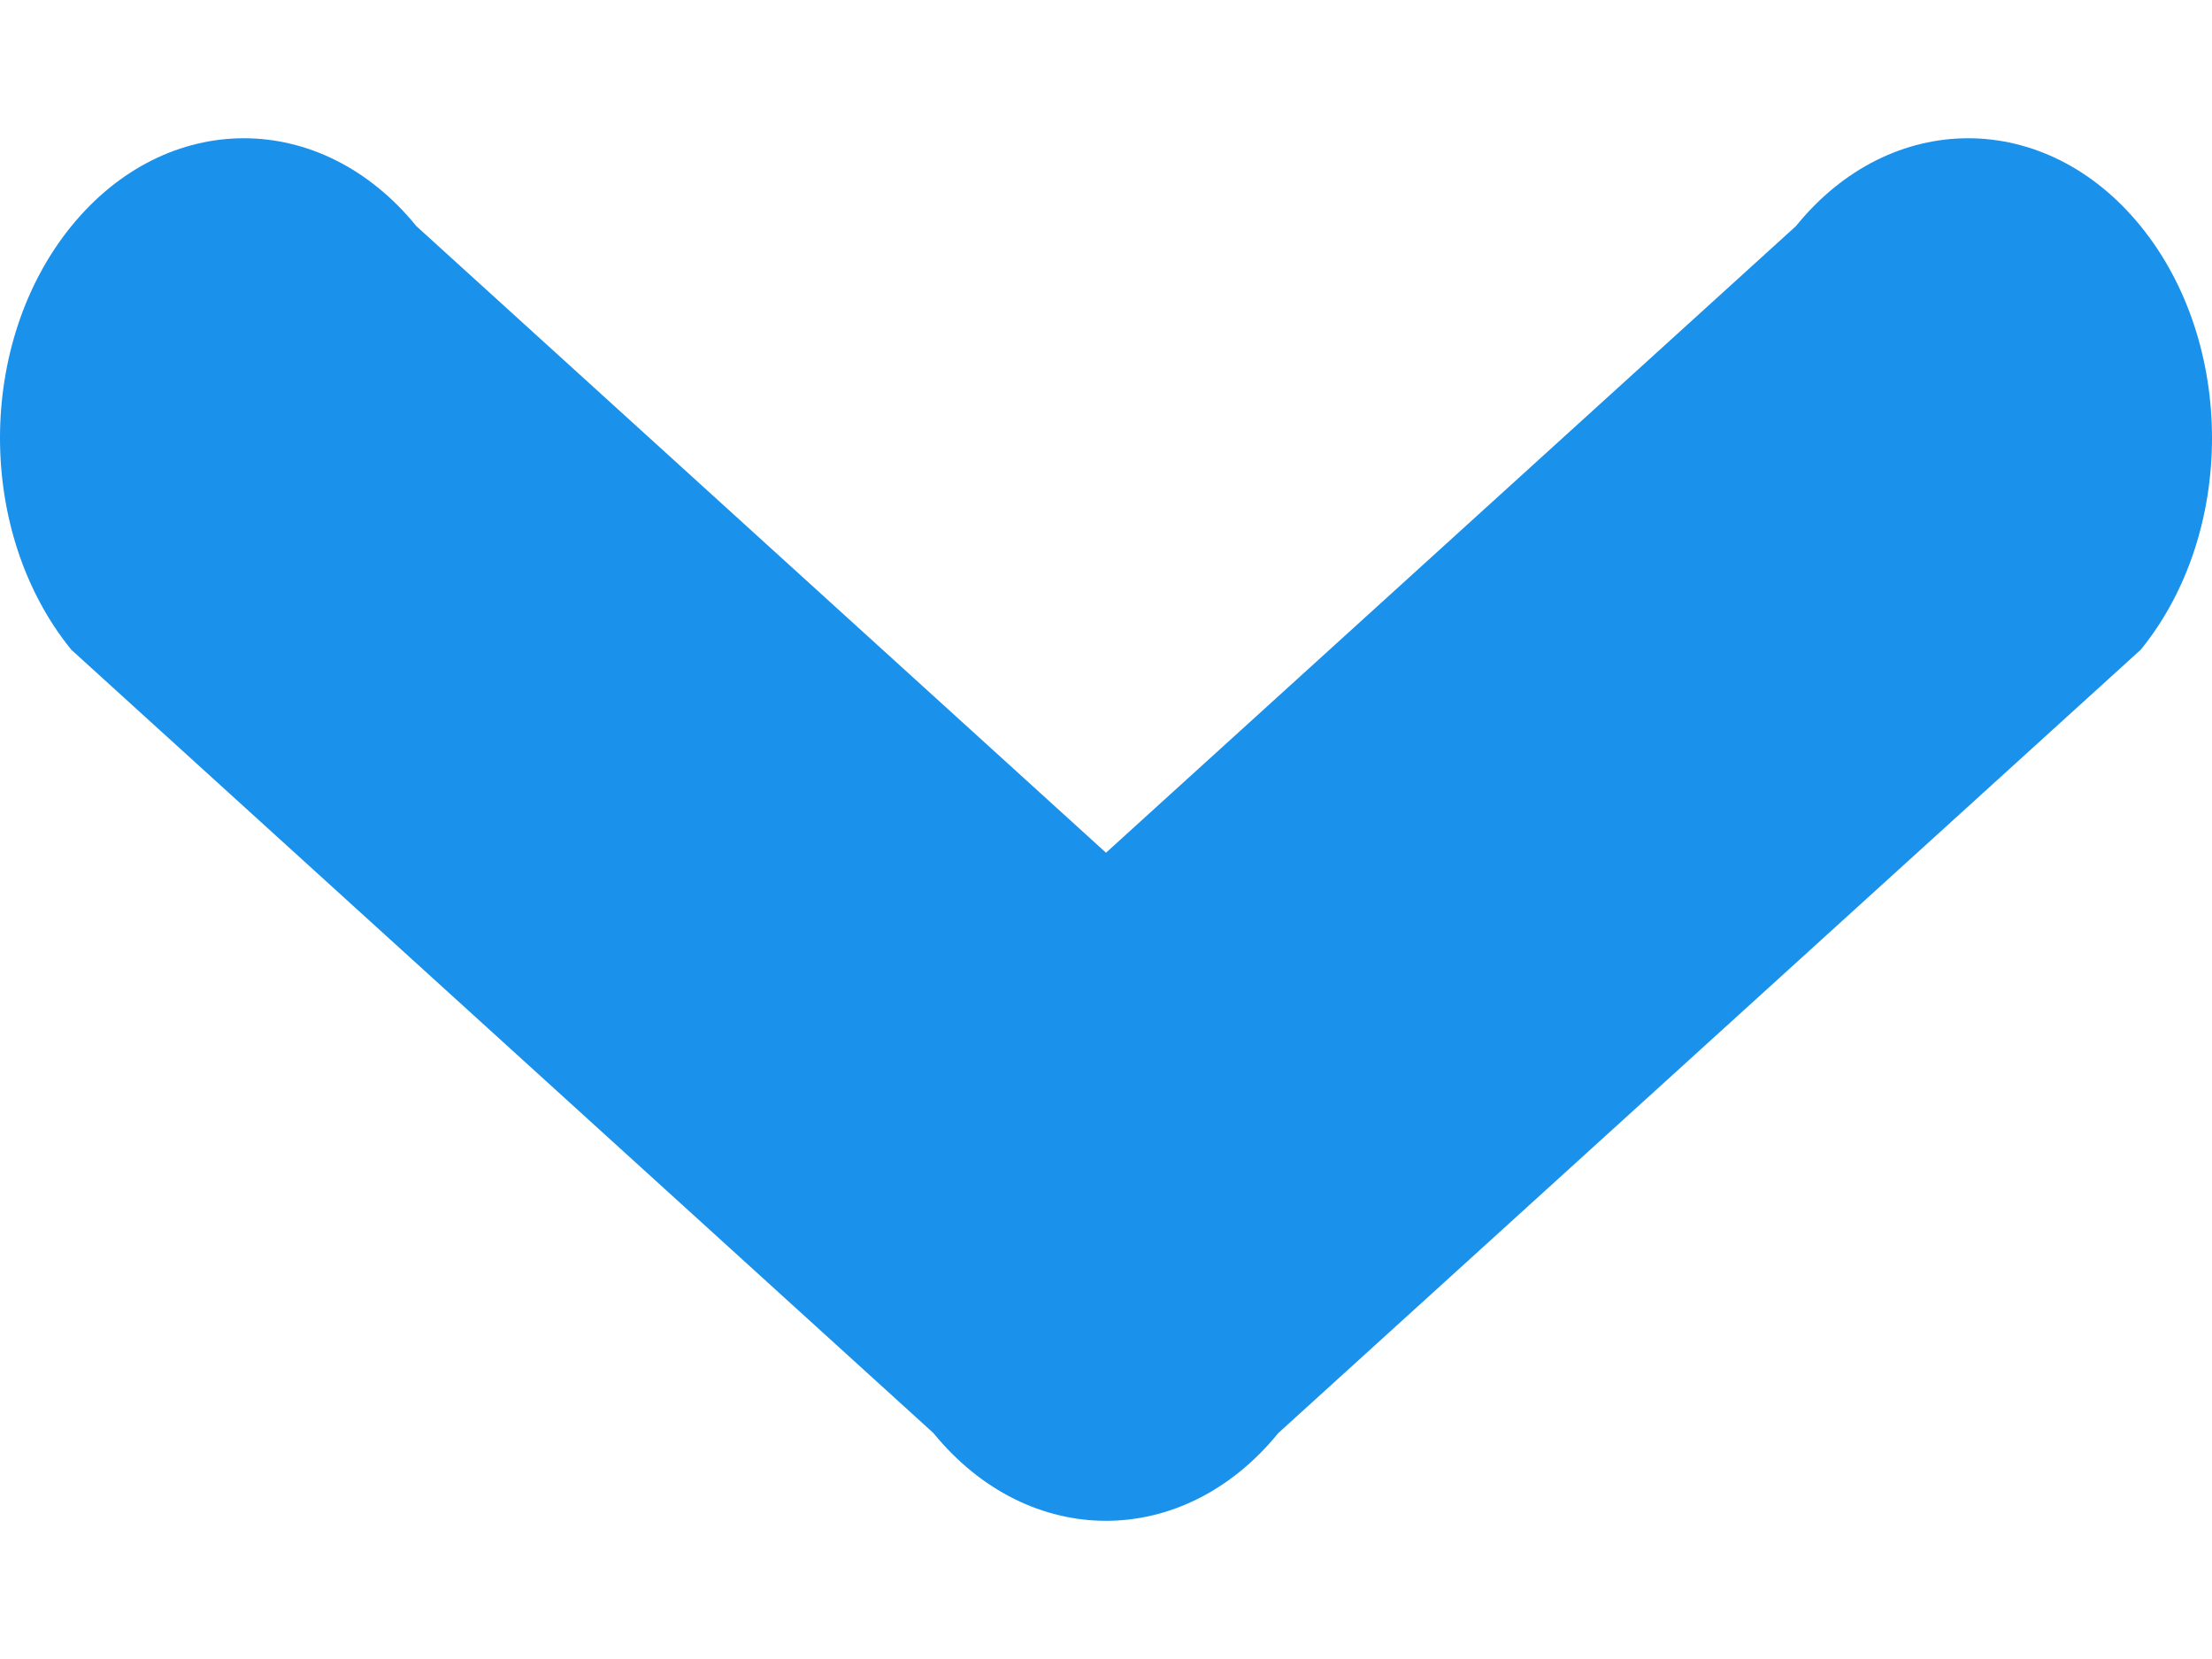 <svg xmlns="http://www.w3.org/2000/svg" width="8" height="6" viewBox="0 0 8 6">
    <path fill="#1A91EB" d="M.258.818c.345-.424.903-.424 1.248 0L4 3.084 6.495.818c.343-.424.903-.424 1.247 0 .344.423.344 1.11 0 1.532L4.623 5.183c-.344.423-.902.423-1.247 0L.258 2.35c-.344-.423-.344-1.109 0-1.532z"/>
</svg>
